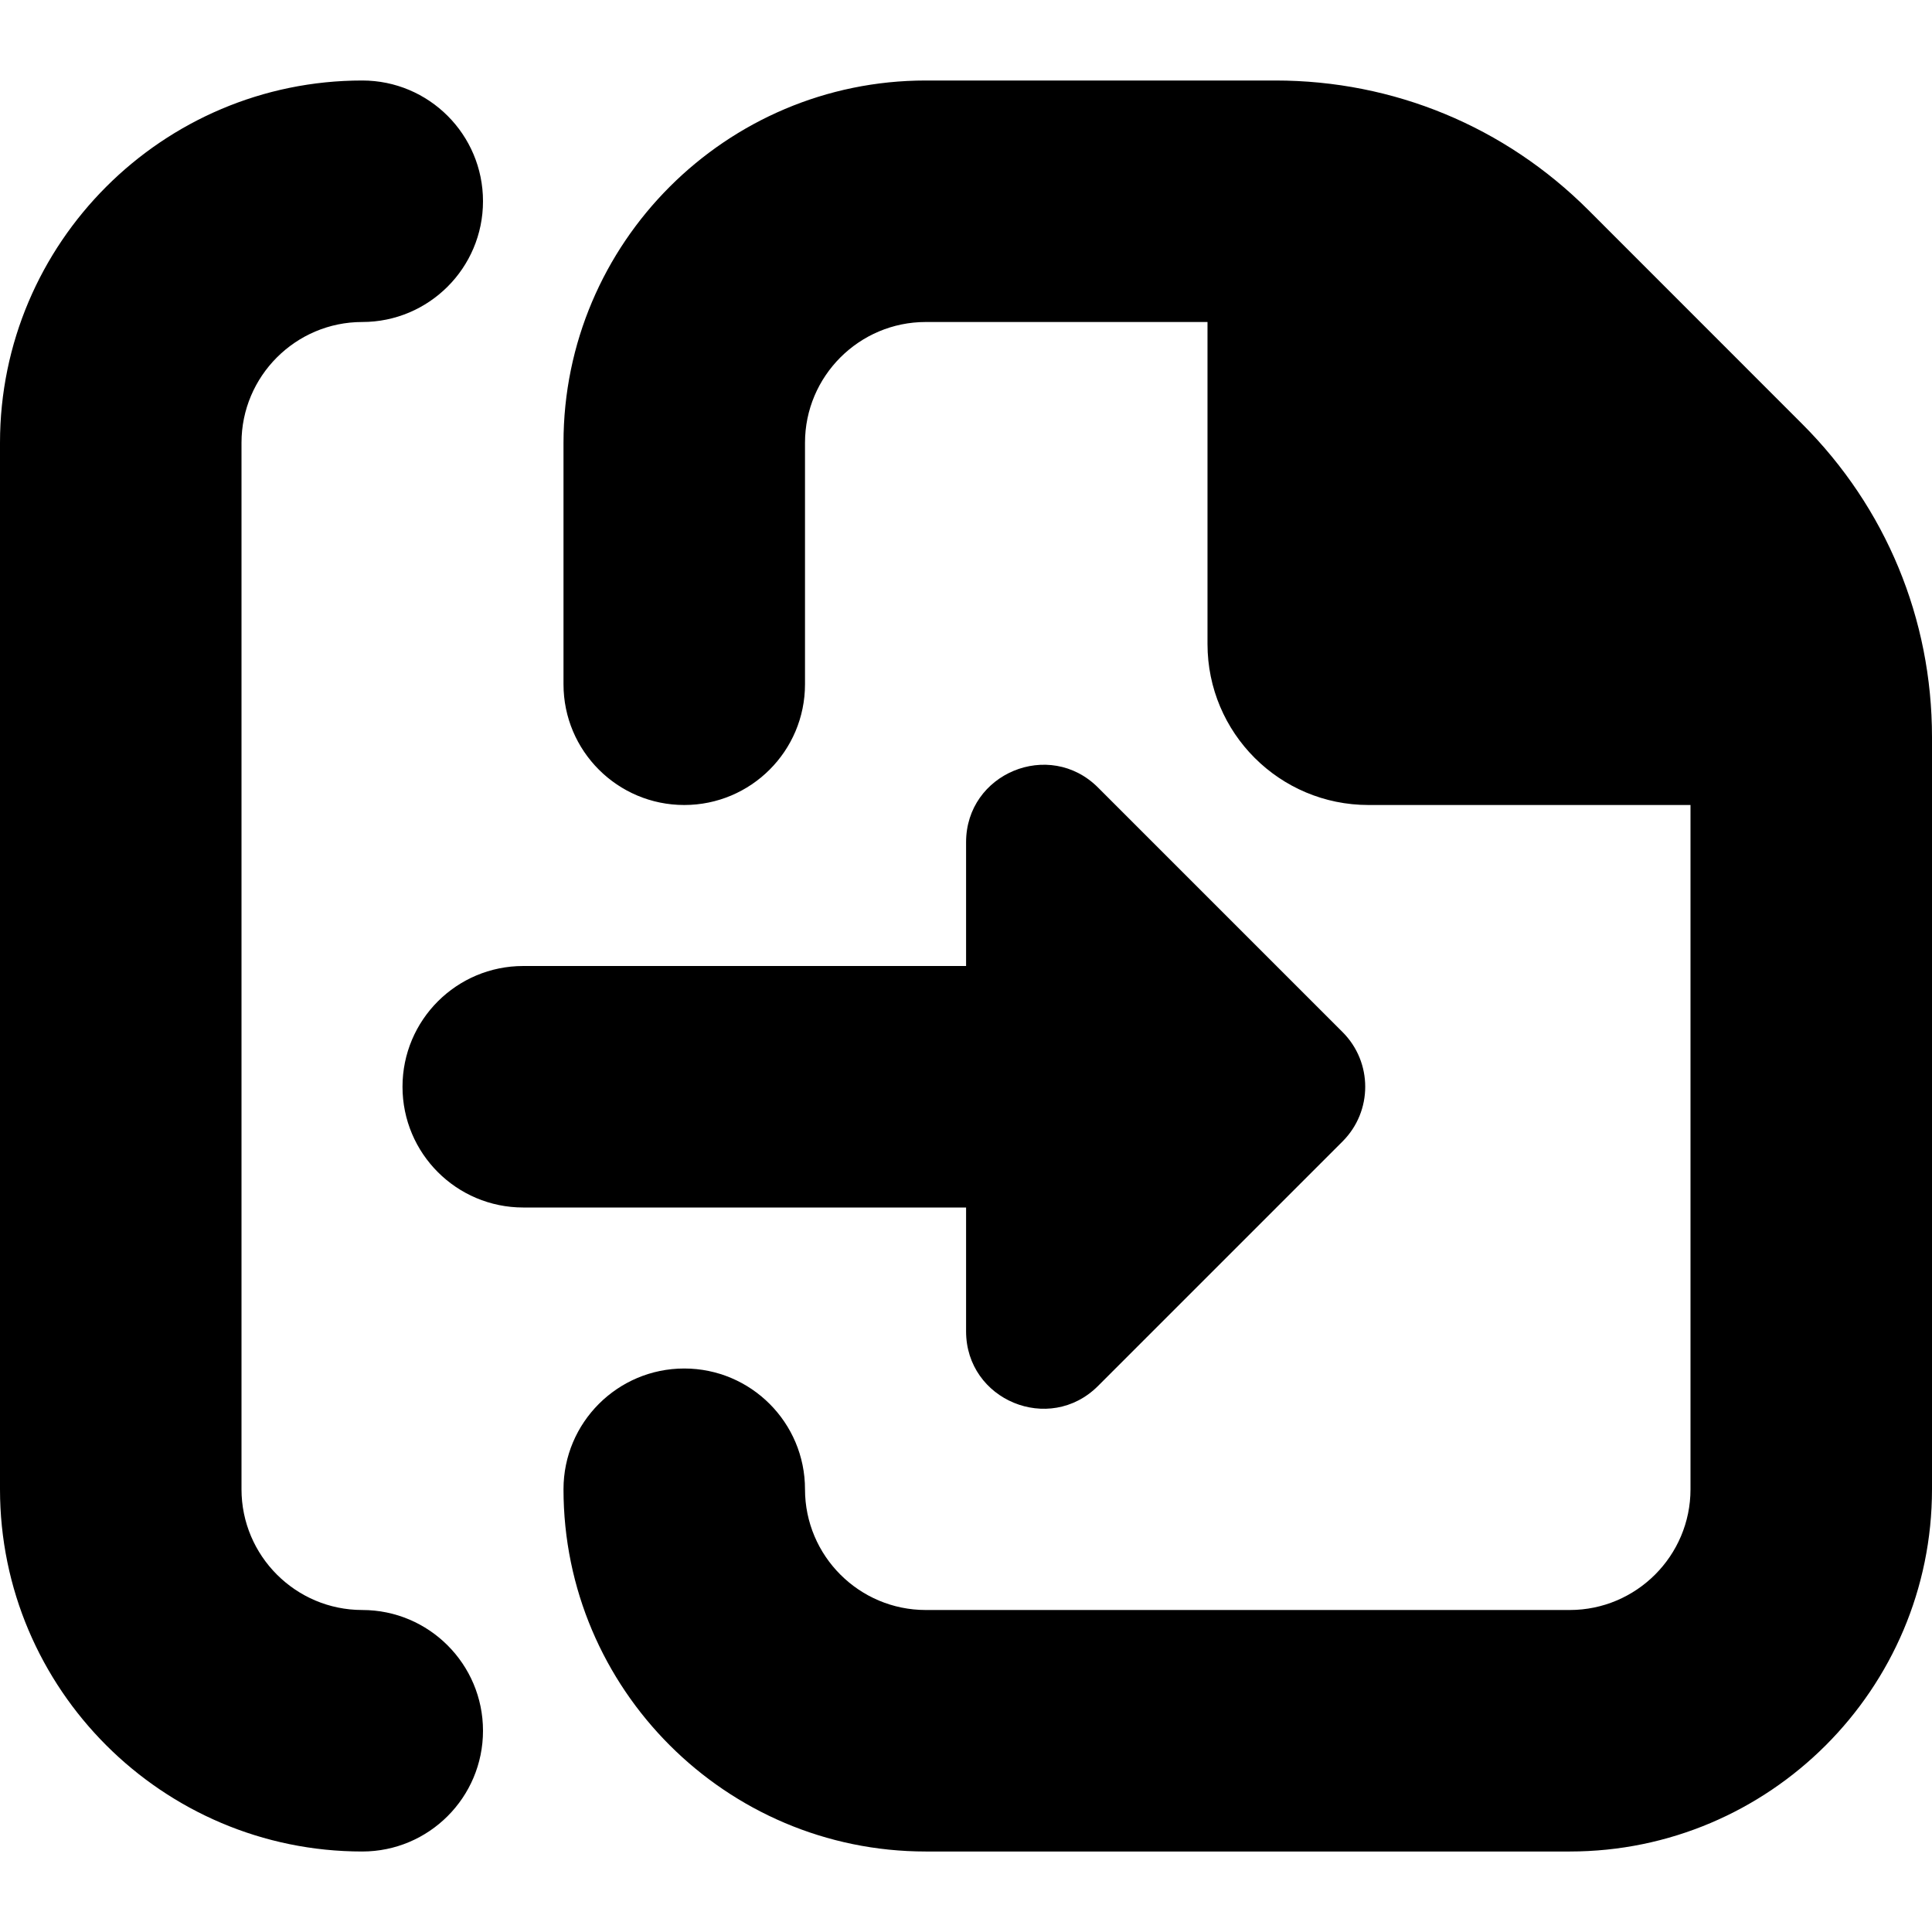 <?xml version="1.0" encoding="UTF-8"?>
<svg xmlns="http://www.w3.org/2000/svg" id="Layer_1" data-name="Layer 1" viewBox="0 0 24 24">
  <path d="m24,9.157v9.343c0,2.481-2.019,4.5-4.5,4.5h-8c-2.481,0-4.5-2.019-4.5-4.5,0-.828.672-1.5,1.5-1.5s1.5.672,1.5,1.5.673,1.5,1.5,1.5h8c.827,0,1.5-.673,1.5-1.5v-8.5h-4c-1.105,0-2-.895-2-2v-4h-3.5c-.827,0-1.5.673-1.5,1.5v3c0,.829-.672,1.5-1.5,1.5s-1.5-.671-1.5-1.5v-3c0-2.481,2.019-4.5,4.5-4.5h4.343c1.47,0,2.851.572,3.89,1.611l2.656,2.657c1.039,1.039,1.611,2.42,1.611,3.889ZM4.5,20c-.827,0-1.5-.673-1.5-1.5V5.5c0-.827.673-1.5,1.5-1.5s1.5-.671,1.5-1.5-.672-1.5-1.5-1.5C2.019,1,0,3.019,0,5.5v13c0,2.481,2.019,4.5,4.5,4.5.828,0,1.5-.672,1.5-1.5s-.672-1.5-1.5-1.5Zm7.501-3.462c0,.856,1.034,1.284,1.639.679l3.038-3.038c.375-.375.375-.983,0-1.358l-3.038-3.038c-.605-.605-1.639-.176-1.639.679v1.538h-5.501c-.828,0-1.5.671-1.5,1.5s.672,1.5,1.5,1.5h5.501v1.538Z"/>
</svg>
